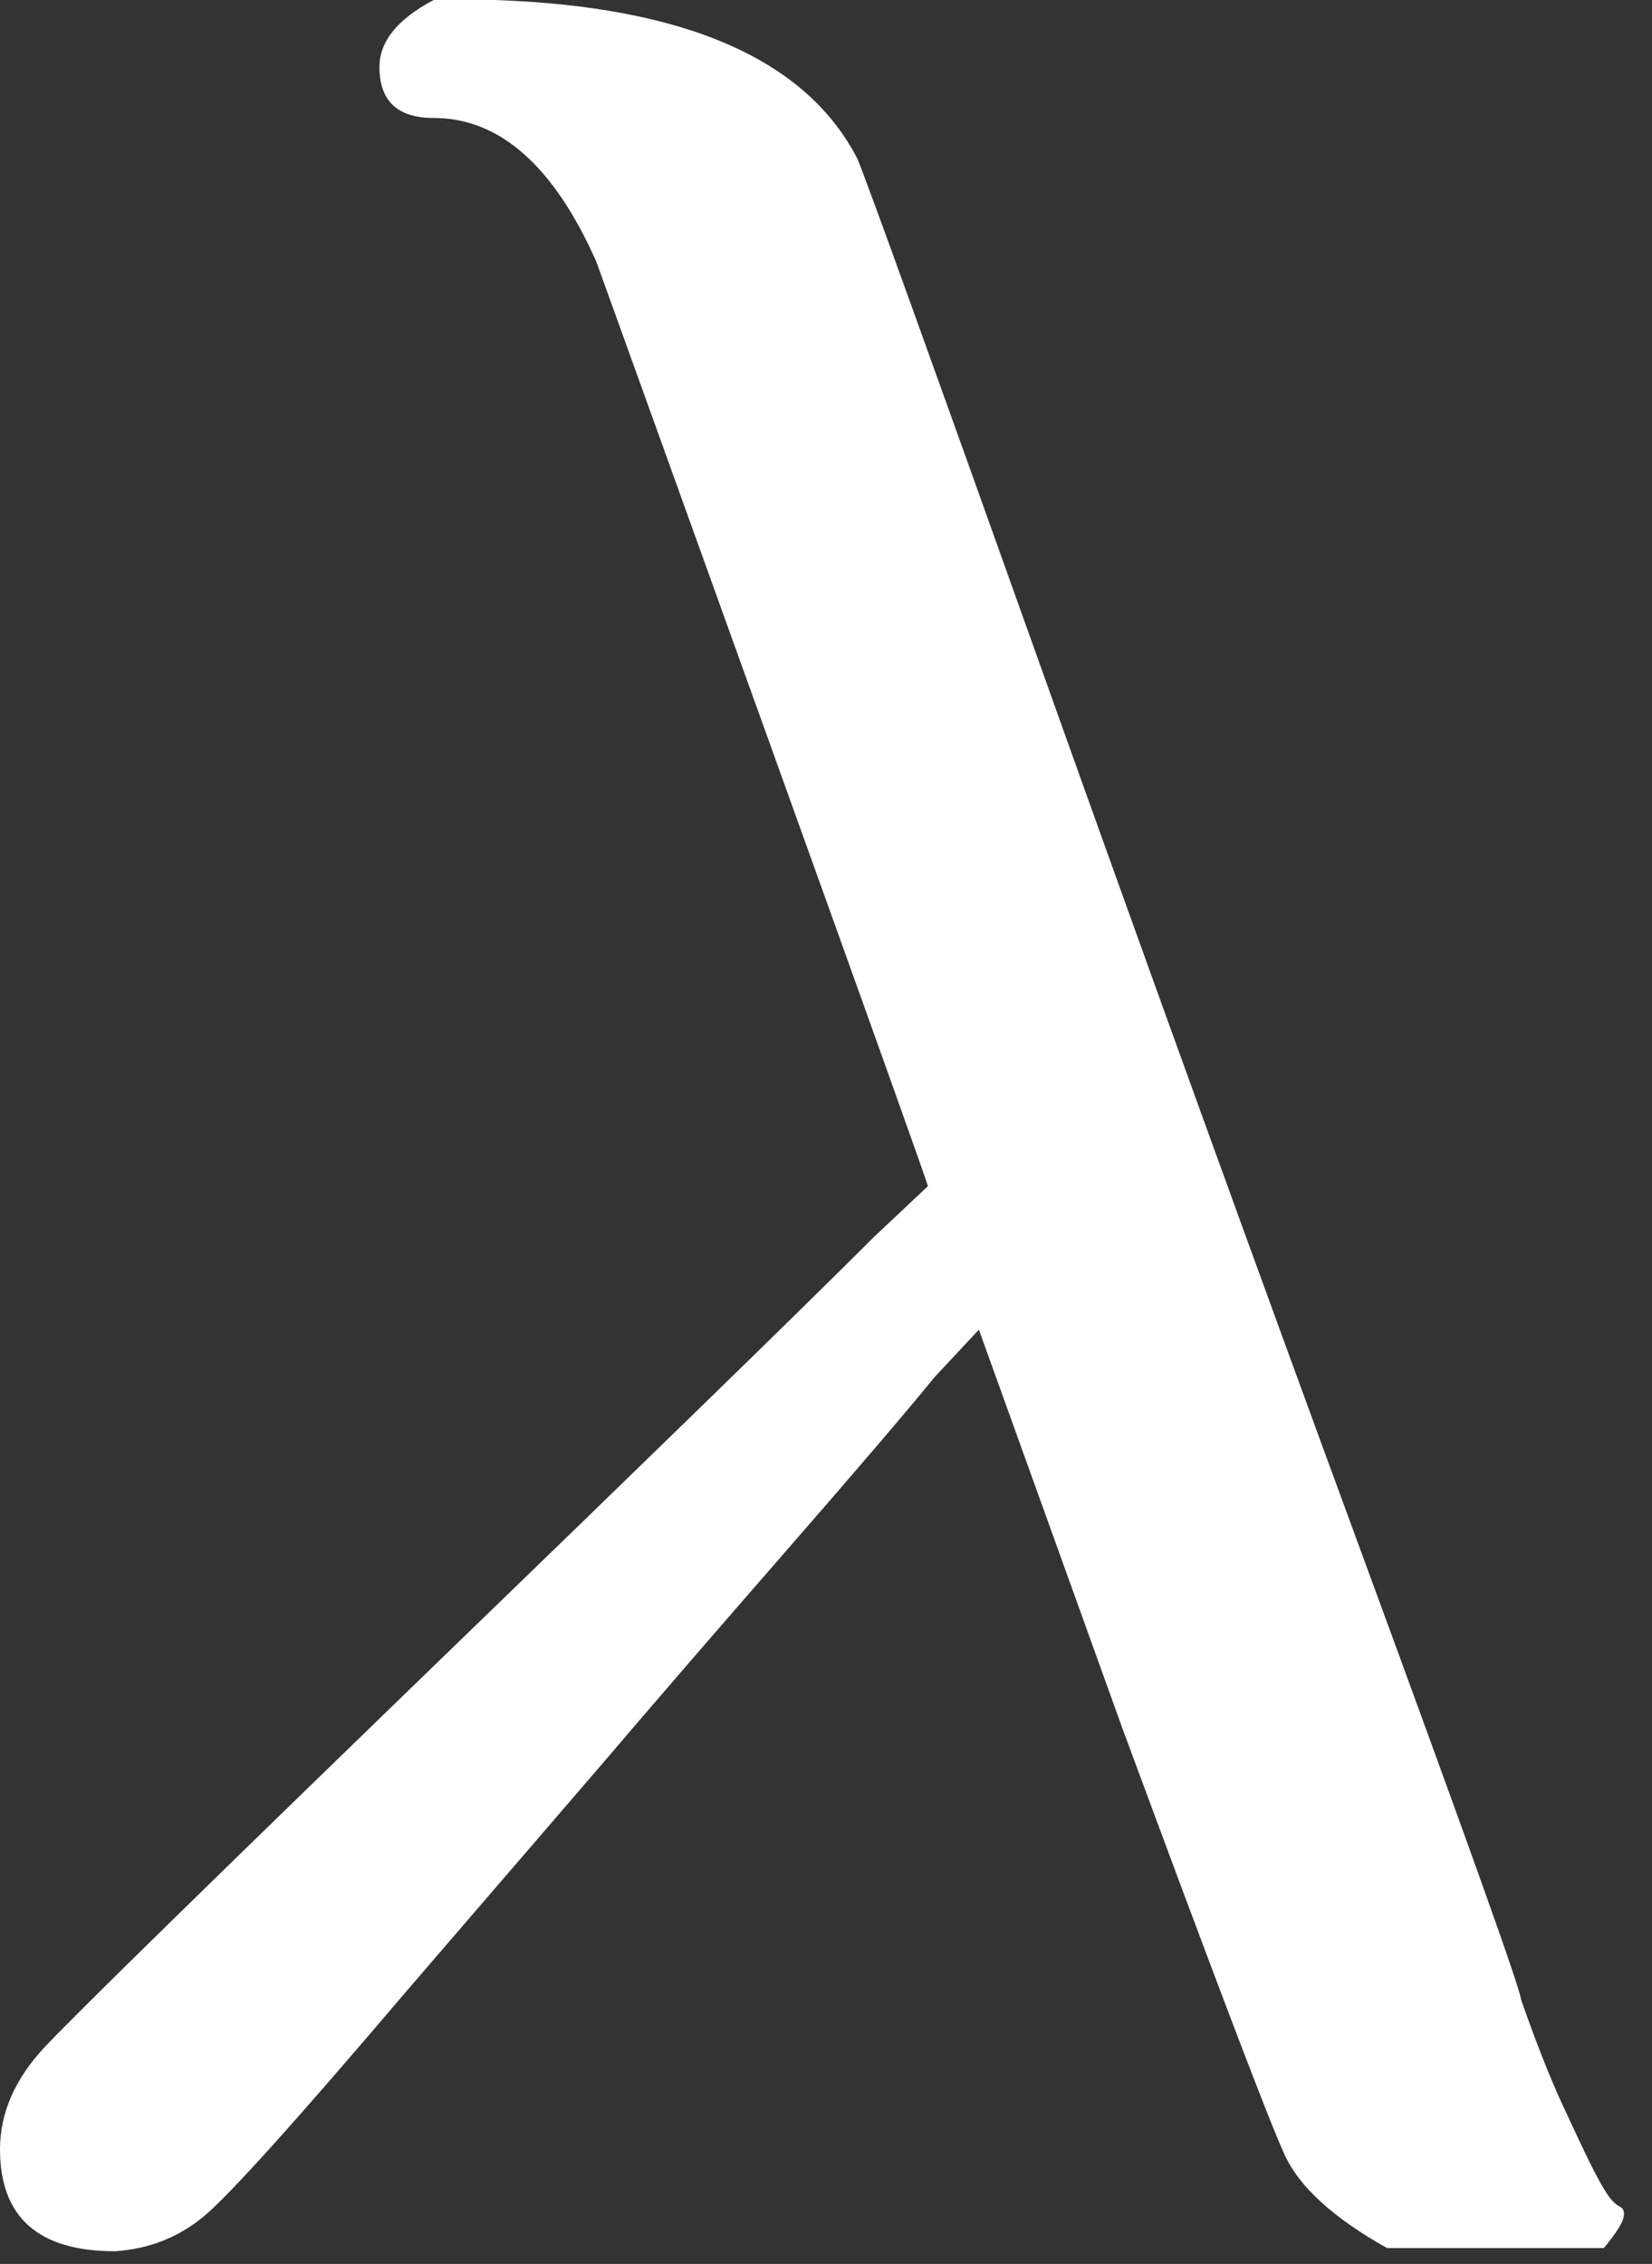 <svg width="54" height="74" viewBox="0 0 54 74" fill="none" xmlns="http://www.w3.org/2000/svg">
<rect x="0" y="0" width="54" height="74" fill="#333333" stroke="none"/>
<path d="M12.403 2.189C12.403 1.355 12.994 0.625 14.175 1.87755e-06H16.155C22.409 0.208 26.369 1.946 28.037 5.211C28.454 6.254 30.434 11.743 33.978 21.679C37.522 31.615 41.031 41.309 44.505 50.758C47.979 60.208 49.716 65.072 49.716 65.35C50.203 66.74 50.654 67.886 51.071 68.79C51.488 69.693 51.801 70.353 52.009 70.77C52.218 71.187 52.391 71.499 52.53 71.708C52.669 71.916 52.808 72.055 52.947 72.125C53.086 72.194 53.121 72.333 53.051 72.542C52.982 72.75 52.773 73.063 52.426 73.48H45.339C43.602 72.507 42.49 71.499 42.003 70.457C41.517 69.415 39.745 64.76 36.688 56.491L31.998 43.462L30.538 45.026C29.635 46.138 28.002 48.048 25.64 50.758C23.277 53.468 21.297 55.761 19.699 57.637C17.962 59.652 15.808 62.154 13.237 65.142C9.693 69.311 7.504 71.743 6.67 72.438C5.837 73.132 4.864 73.514 3.752 73.584C1.251 73.584 0 72.472 0 70.249C0 69.067 0.486 67.956 1.459 66.913C2.432 65.871 7.226 61.181 15.842 52.843C17.927 50.828 20.255 48.57 22.826 46.068C25.396 43.567 27.307 41.691 28.558 40.44L30.33 38.772C30.33 38.703 28.593 33.839 25.119 24.181C21.644 14.522 19.768 9.311 19.49 8.547C18.101 5.42 16.329 3.856 14.175 3.856C12.994 3.856 12.403 3.301 12.403 2.189Z" fill="white"/>
</svg>
